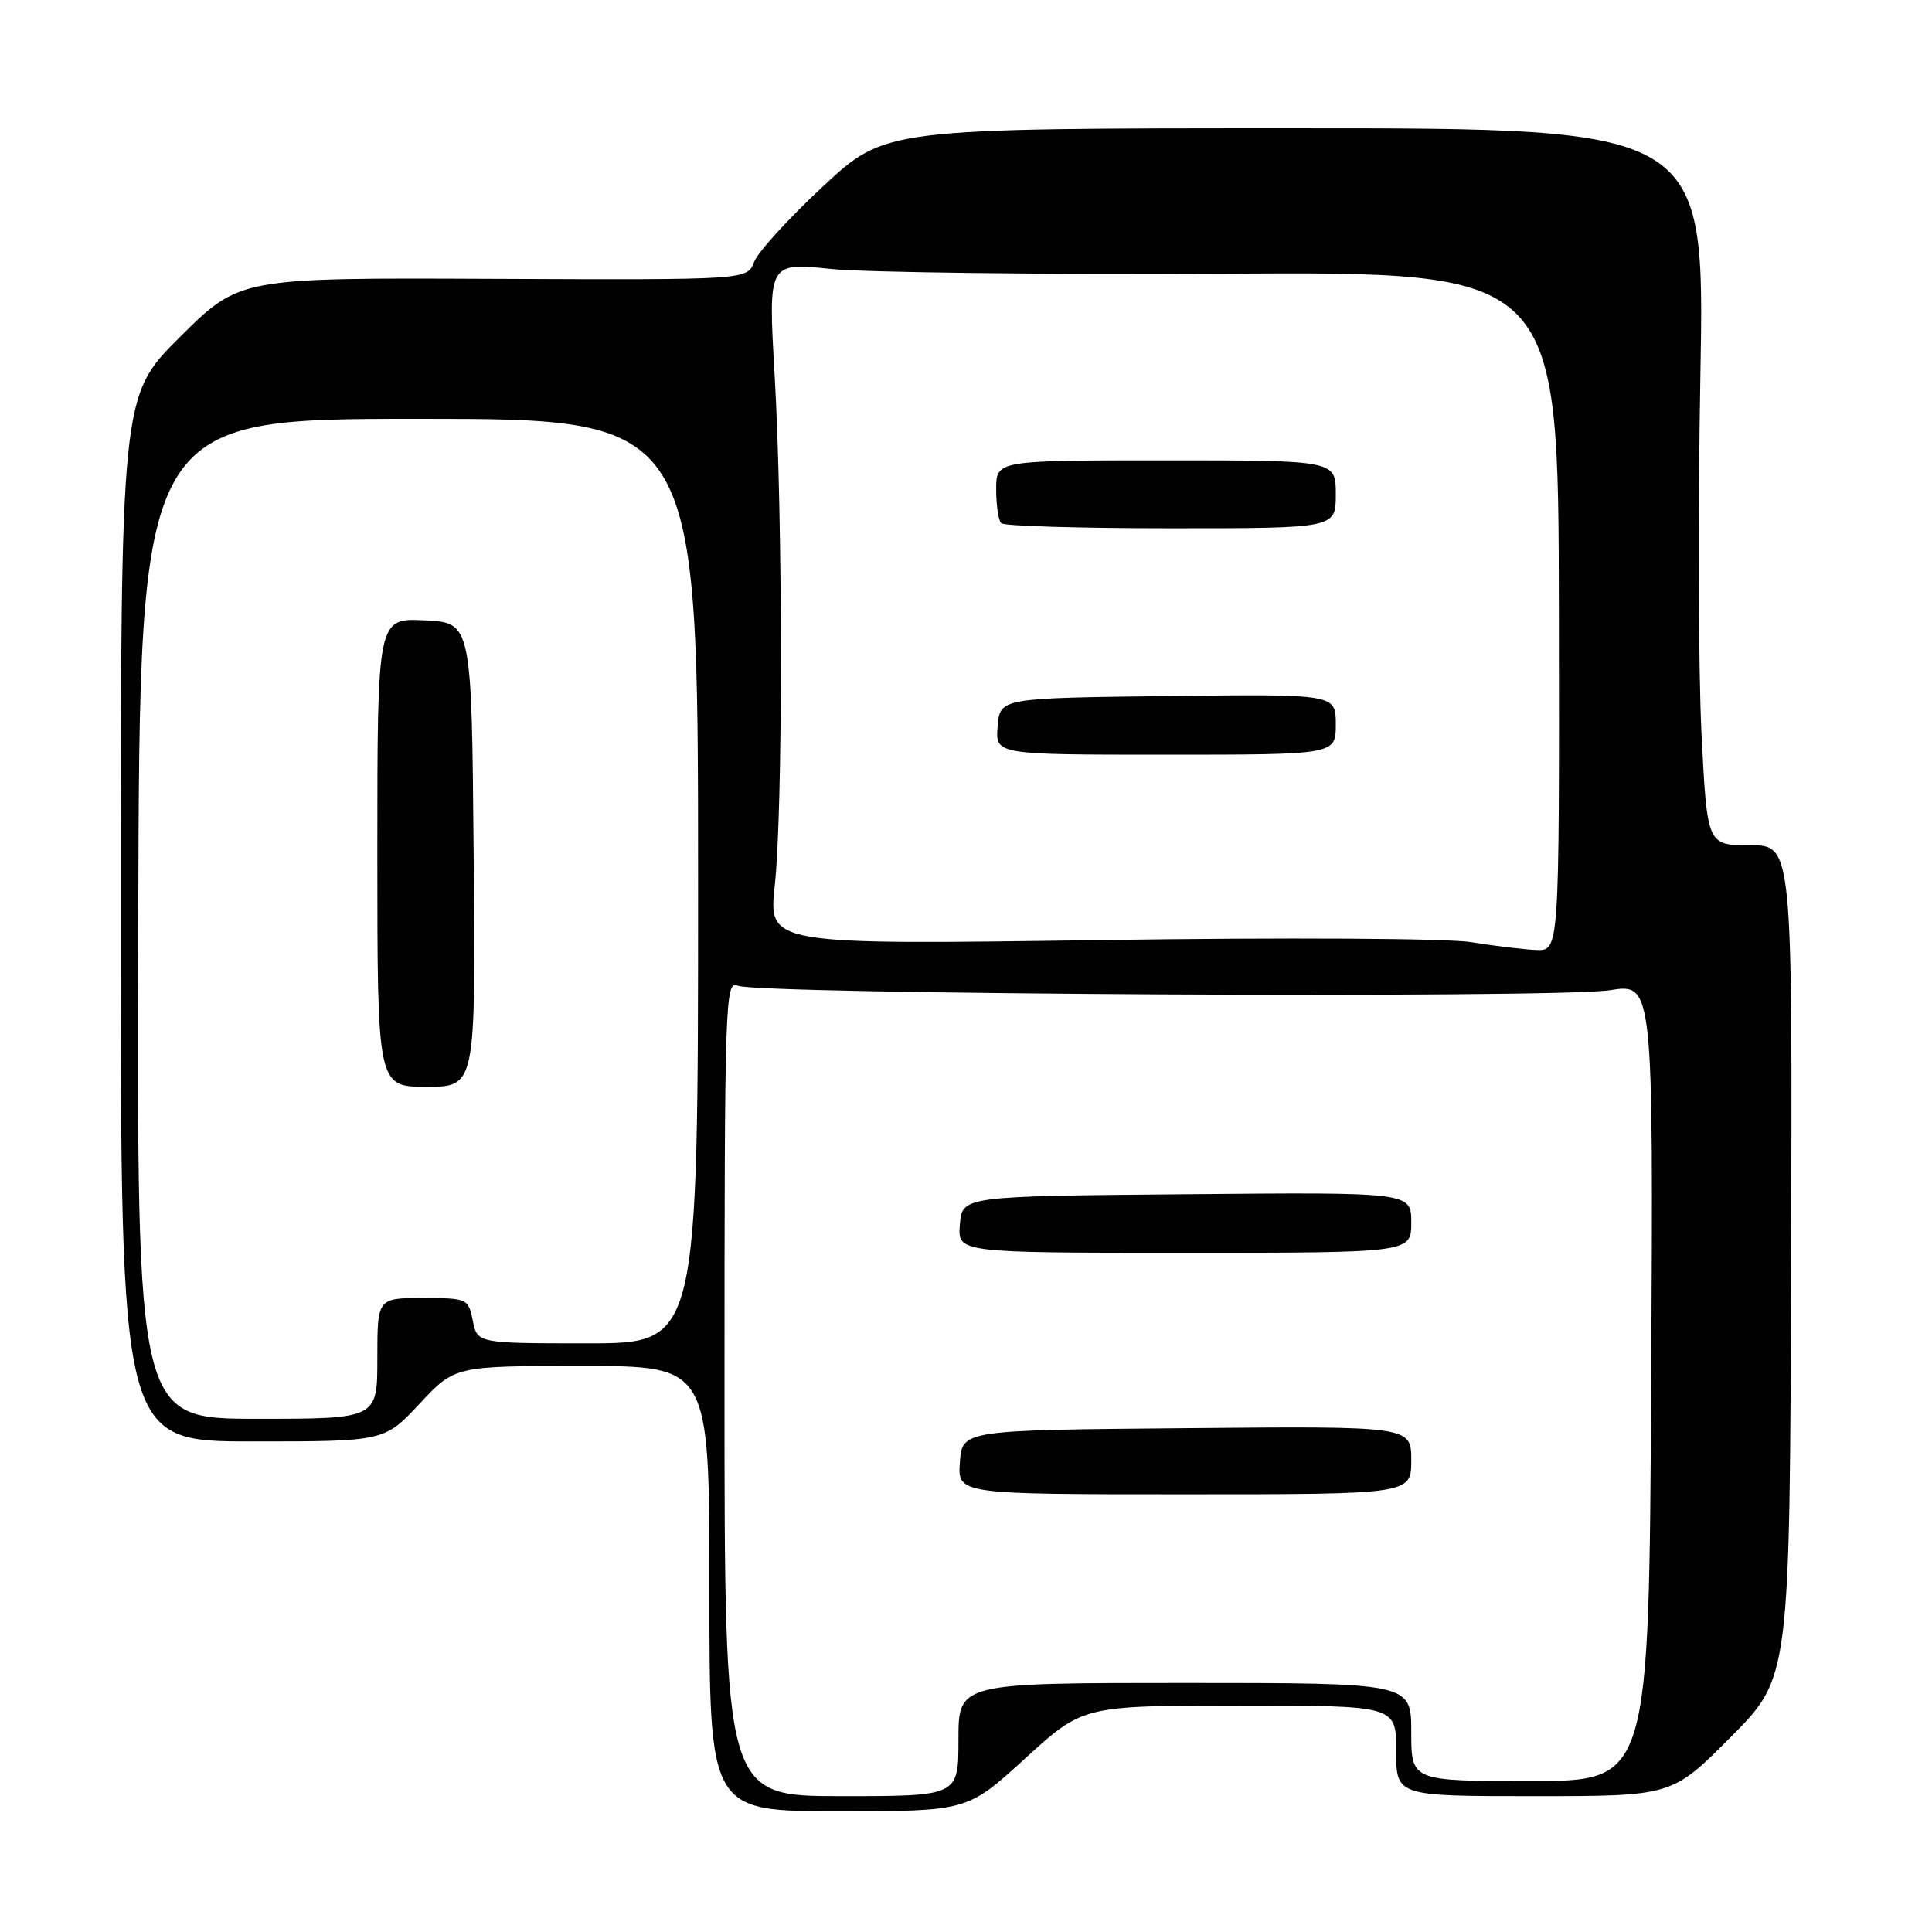 <?xml version="1.0" encoding="UTF-8" standalone="no"?>
<!DOCTYPE svg PUBLIC "-//W3C//DTD SVG 1.1//EN" "http://www.w3.org/Graphics/SVG/1.1/DTD/svg11.dtd" >
<svg xmlns="http://www.w3.org/2000/svg" xmlns:xlink="http://www.w3.org/1999/xlink" version="1.1" viewBox="0 0 256 256">
 <g >
 <path fill="currentColor"
d=" M 135.84 233.00 C 143.50 226.01 143.50 226.01 164.25 226.00 C 185.00 226.00 185.00 226.00 185.00 232.00 C 185.00 238.00 185.00 238.00 203.27 238.00 C 221.55 238.00 221.55 238.00 229.35 230.15 C 237.16 222.30 237.16 222.30 237.33 167.15 C 237.51 112.00 237.51 112.00 231.86 112.00 C 226.21 112.00 226.21 112.00 225.46 97.25 C 225.05 89.14 224.98 67.76 225.31 49.75 C 225.90 17.00 225.90 17.00 171.62 17.00 C 117.33 17.00 117.33 17.00 109.08 24.67 C 104.54 28.89 100.41 33.41 99.92 34.72 C 99.01 37.09 99.01 37.09 65.38 36.95 C 31.75 36.80 31.75 36.80 23.87 44.63 C 16.00 52.45 16.00 52.45 16.00 121.73 C 16.00 191.00 16.00 191.00 33.46 191.00 C 50.92 191.00 50.92 191.00 55.60 186.00 C 60.27 181.00 60.27 181.00 77.14 181.00 C 94.00 181.00 94.00 181.00 94.00 210.50 C 94.00 240.00 94.00 240.00 111.09 240.00 C 128.18 240.00 128.18 240.00 135.84 233.00 Z  M 96.00 183.89 C 96.00 132.71 96.09 129.83 97.75 130.61 C 100.21 131.77 206.25 132.32 213.29 131.21 C 219.08 130.29 219.08 130.29 218.79 183.14 C 218.50 236.00 218.50 236.00 202.75 236.00 C 187.00 236.00 187.00 236.00 187.00 229.50 C 187.00 223.00 187.00 223.00 157.00 223.00 C 127.00 223.00 127.00 223.00 127.00 230.50 C 127.00 238.00 127.00 238.00 111.50 238.00 C 96.00 238.00 96.00 238.00 96.00 183.89 Z  M 187.00 193.49 C 187.00 188.97 187.00 188.97 157.25 189.24 C 127.50 189.50 127.50 189.50 127.19 193.75 C 126.89 198.00 126.89 198.00 156.94 198.00 C 187.00 198.00 187.00 198.00 187.00 193.49 Z  M 187.00 161.99 C 187.00 157.97 187.00 157.97 157.25 158.24 C 127.50 158.50 127.50 158.50 127.19 162.25 C 126.88 166.00 126.88 166.00 156.94 166.00 C 187.00 166.00 187.00 166.00 187.00 161.99 Z  M 18.32 121.75 C 18.50 55.50 18.50 55.50 55.50 55.50 C 92.50 55.50 92.50 55.50 92.50 116.75 C 92.50 178.00 92.50 178.00 77.88 178.00 C 63.25 178.00 63.25 178.00 62.65 175.00 C 62.06 172.07 61.92 172.00 56.03 172.00 C 50.00 172.00 50.00 172.00 50.00 180.00 C 50.00 188.00 50.00 188.00 34.07 188.00 C 18.14 188.00 18.14 188.00 18.32 121.75 Z  M 62.76 113.25 C 62.50 82.50 62.50 82.50 56.25 82.20 C 50.00 81.90 50.00 81.90 50.00 112.95 C 50.00 144.00 50.00 144.00 56.51 144.00 C 63.03 144.00 63.03 144.00 62.76 113.25 Z  M 195.00 124.85 C 191.89 124.33 170.47 124.21 145.66 124.57 C 101.81 125.19 101.81 125.19 102.66 117.35 C 103.75 107.18 103.74 68.66 102.64 49.64 C 101.78 34.77 101.78 34.77 110.14 35.64 C 114.74 36.11 138.30 36.39 162.50 36.26 C 206.50 36.01 206.50 36.01 206.56 81.01 C 206.62 126.00 206.62 126.00 203.56 125.88 C 201.88 125.81 198.03 125.34 195.00 124.85 Z  M 177.00 95.98 C 177.00 91.96 177.00 91.96 154.75 92.23 C 132.50 92.50 132.50 92.50 132.19 96.25 C 131.88 100.00 131.88 100.00 154.44 100.00 C 177.00 100.00 177.00 100.00 177.00 95.98 Z  M 177.00 65.50 C 177.00 61.00 177.00 61.00 154.50 61.00 C 132.00 61.00 132.00 61.00 132.00 64.83 C 132.00 66.94 132.30 68.97 132.67 69.33 C 133.03 69.70 143.16 70.00 155.17 70.00 C 177.00 70.00 177.00 70.00 177.00 65.50 Z "/>
</g>
</svg>